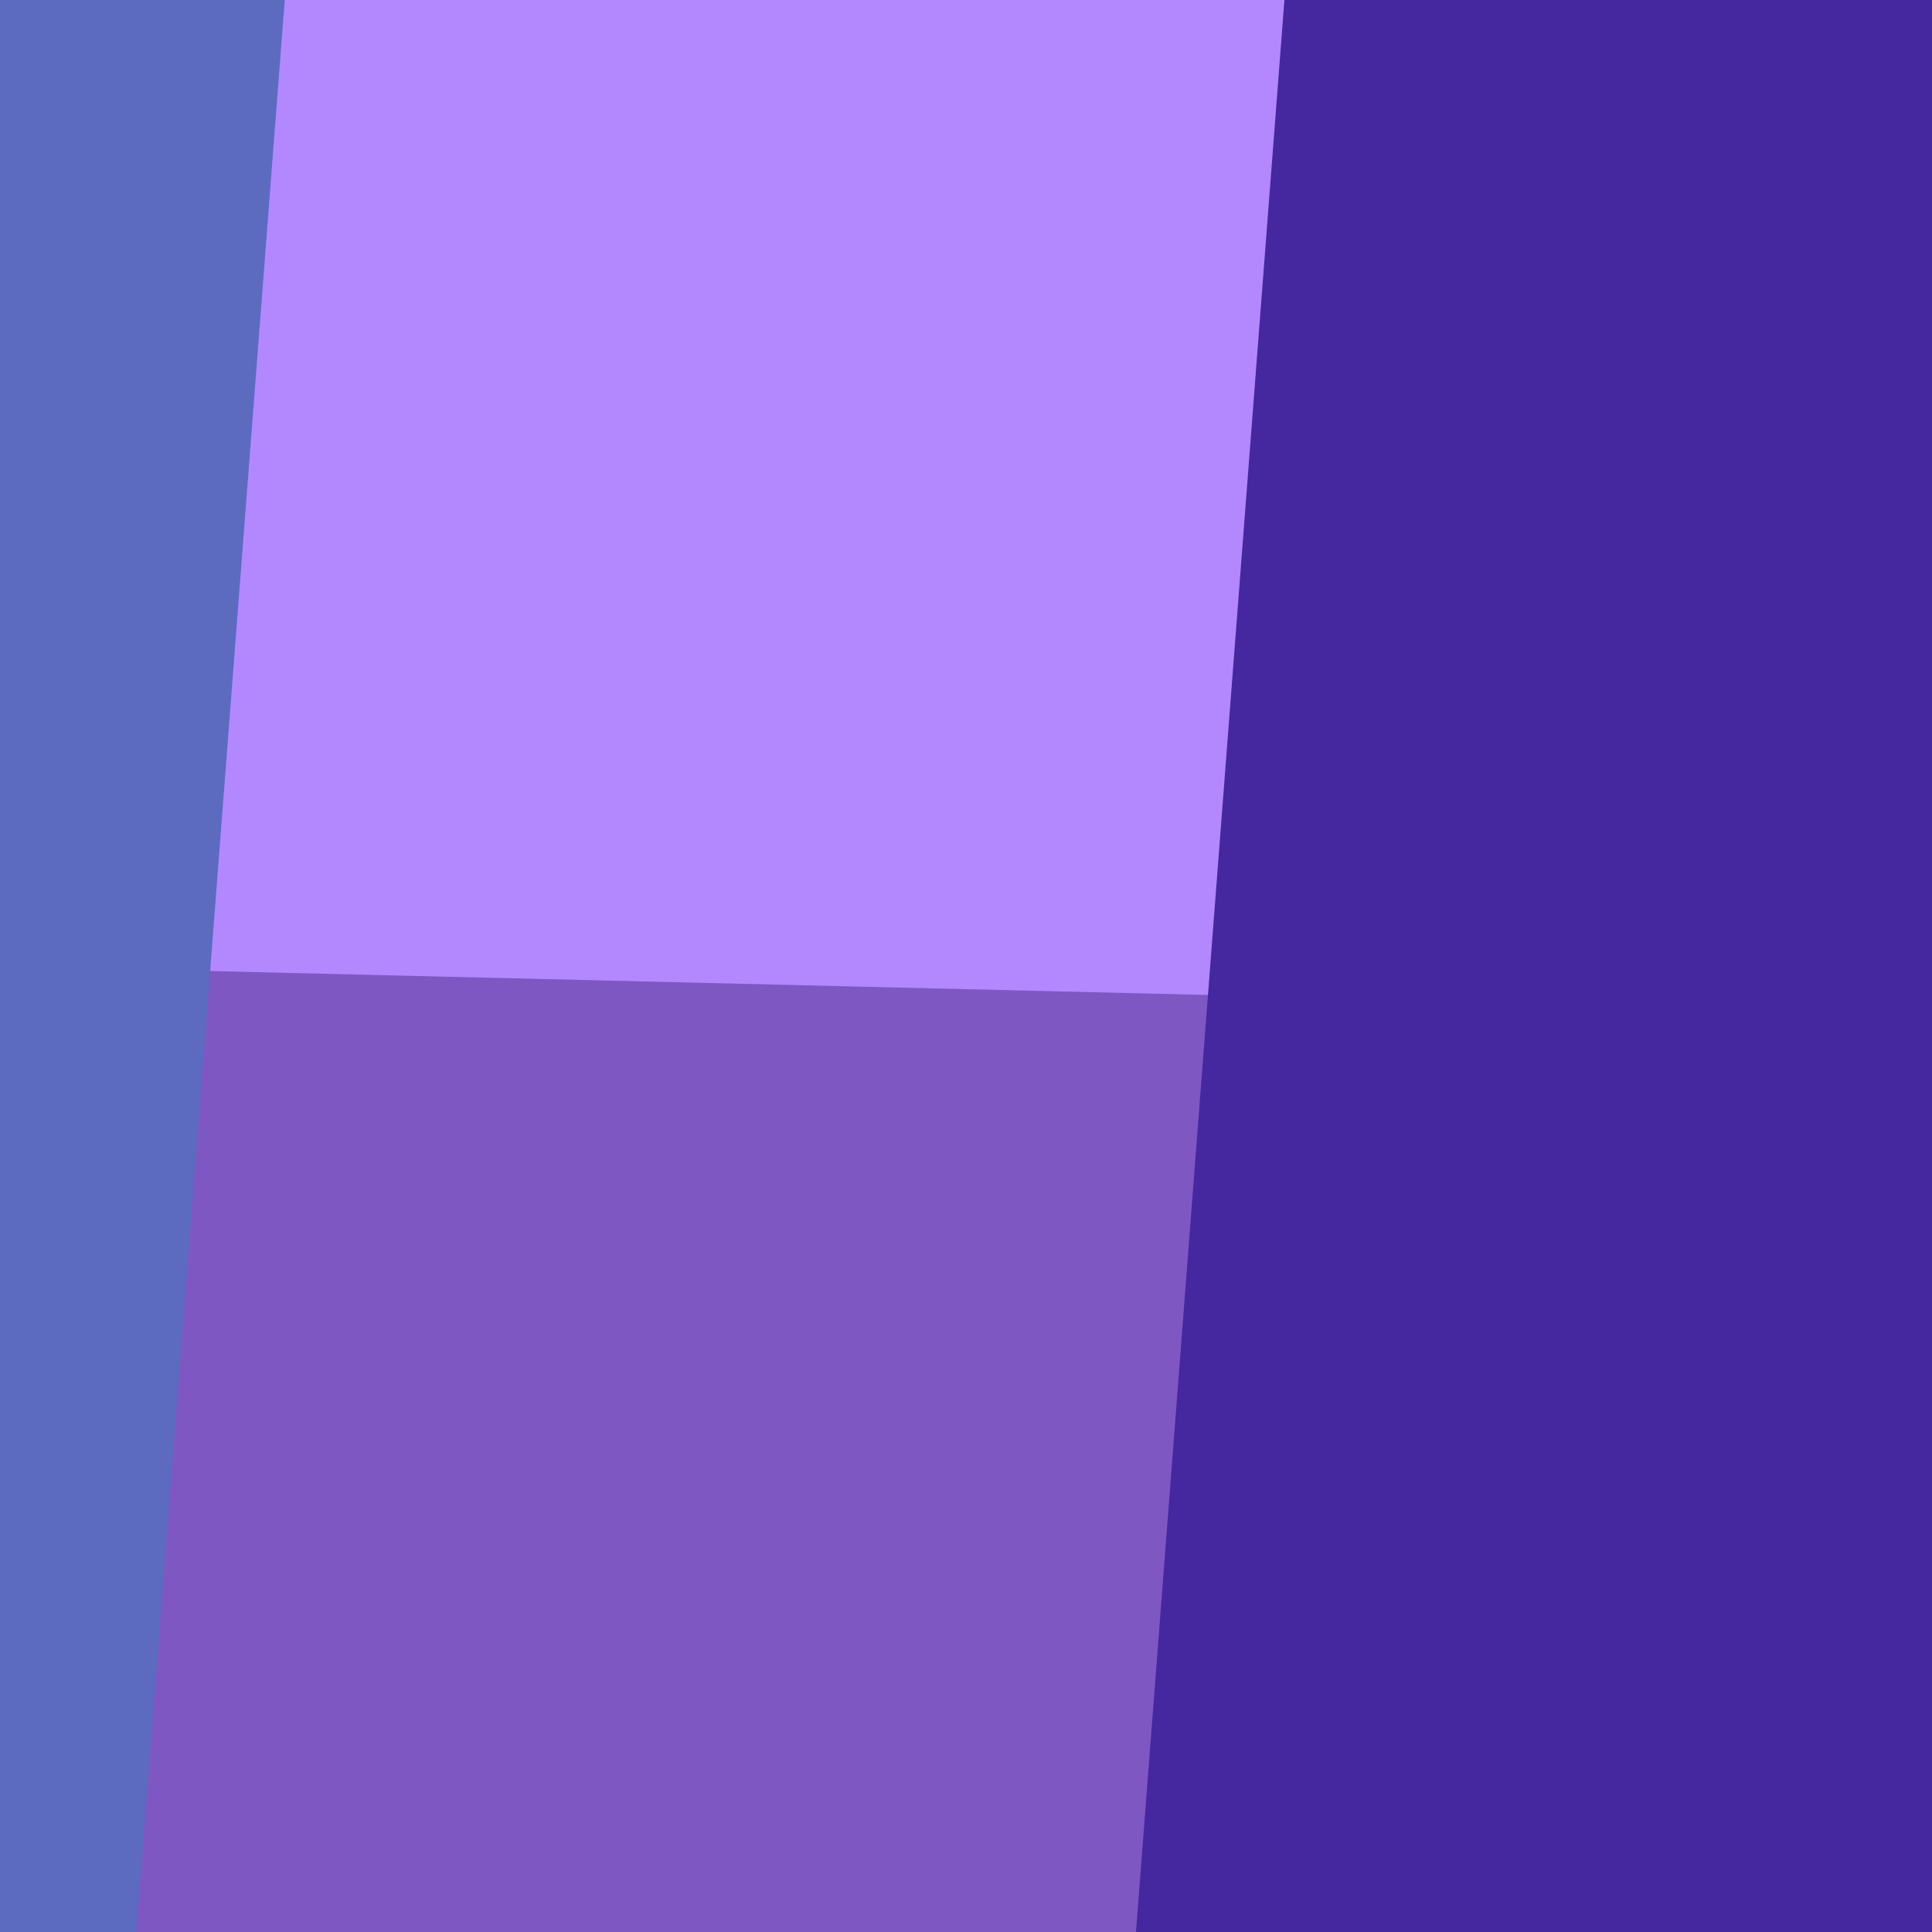 <svg width="1000" height="1000" viewBox="0 0 1000 1000" fill="none" xmlns="http://www.w3.org/2000/svg">
<rect x="0" y="0" width="1000" height="1000" fill="#333333" stroke="none"/>
<g clip-path="url(#clip0)">
<rect width="1000" height="1000" fill="white"/>
<rect width="999.995" height="999.968" transform="matrix(5.46377e-10 1 1 -3.49701e-06 0 0.003)" fill="#7E57C2"/>
<path d="M0 0.003L2.73187e-07 500.001L999.968 523.997L999.968 -7.89247e-05L0 0.003Z" fill="#B388FF"/>
<path d="M1000 999.998L1000 0.003L664.811 0.003L587.981 999.998L1000 999.998Z" fill="#4527A0" style="mix-blend-mode:overlay"/>
<path d="M0 999.998L1.68775e-07 0.003L147.387 0.005L70.557 999.999L0 999.998Z" fill="#5C6BC0" style="mix-blend-mode:overlay"/>
</g>
<defs>
<clipPath id="clip0">
<rect width="1000" height="1000" fill="white"/>
</clipPath>
</defs>
</svg>
